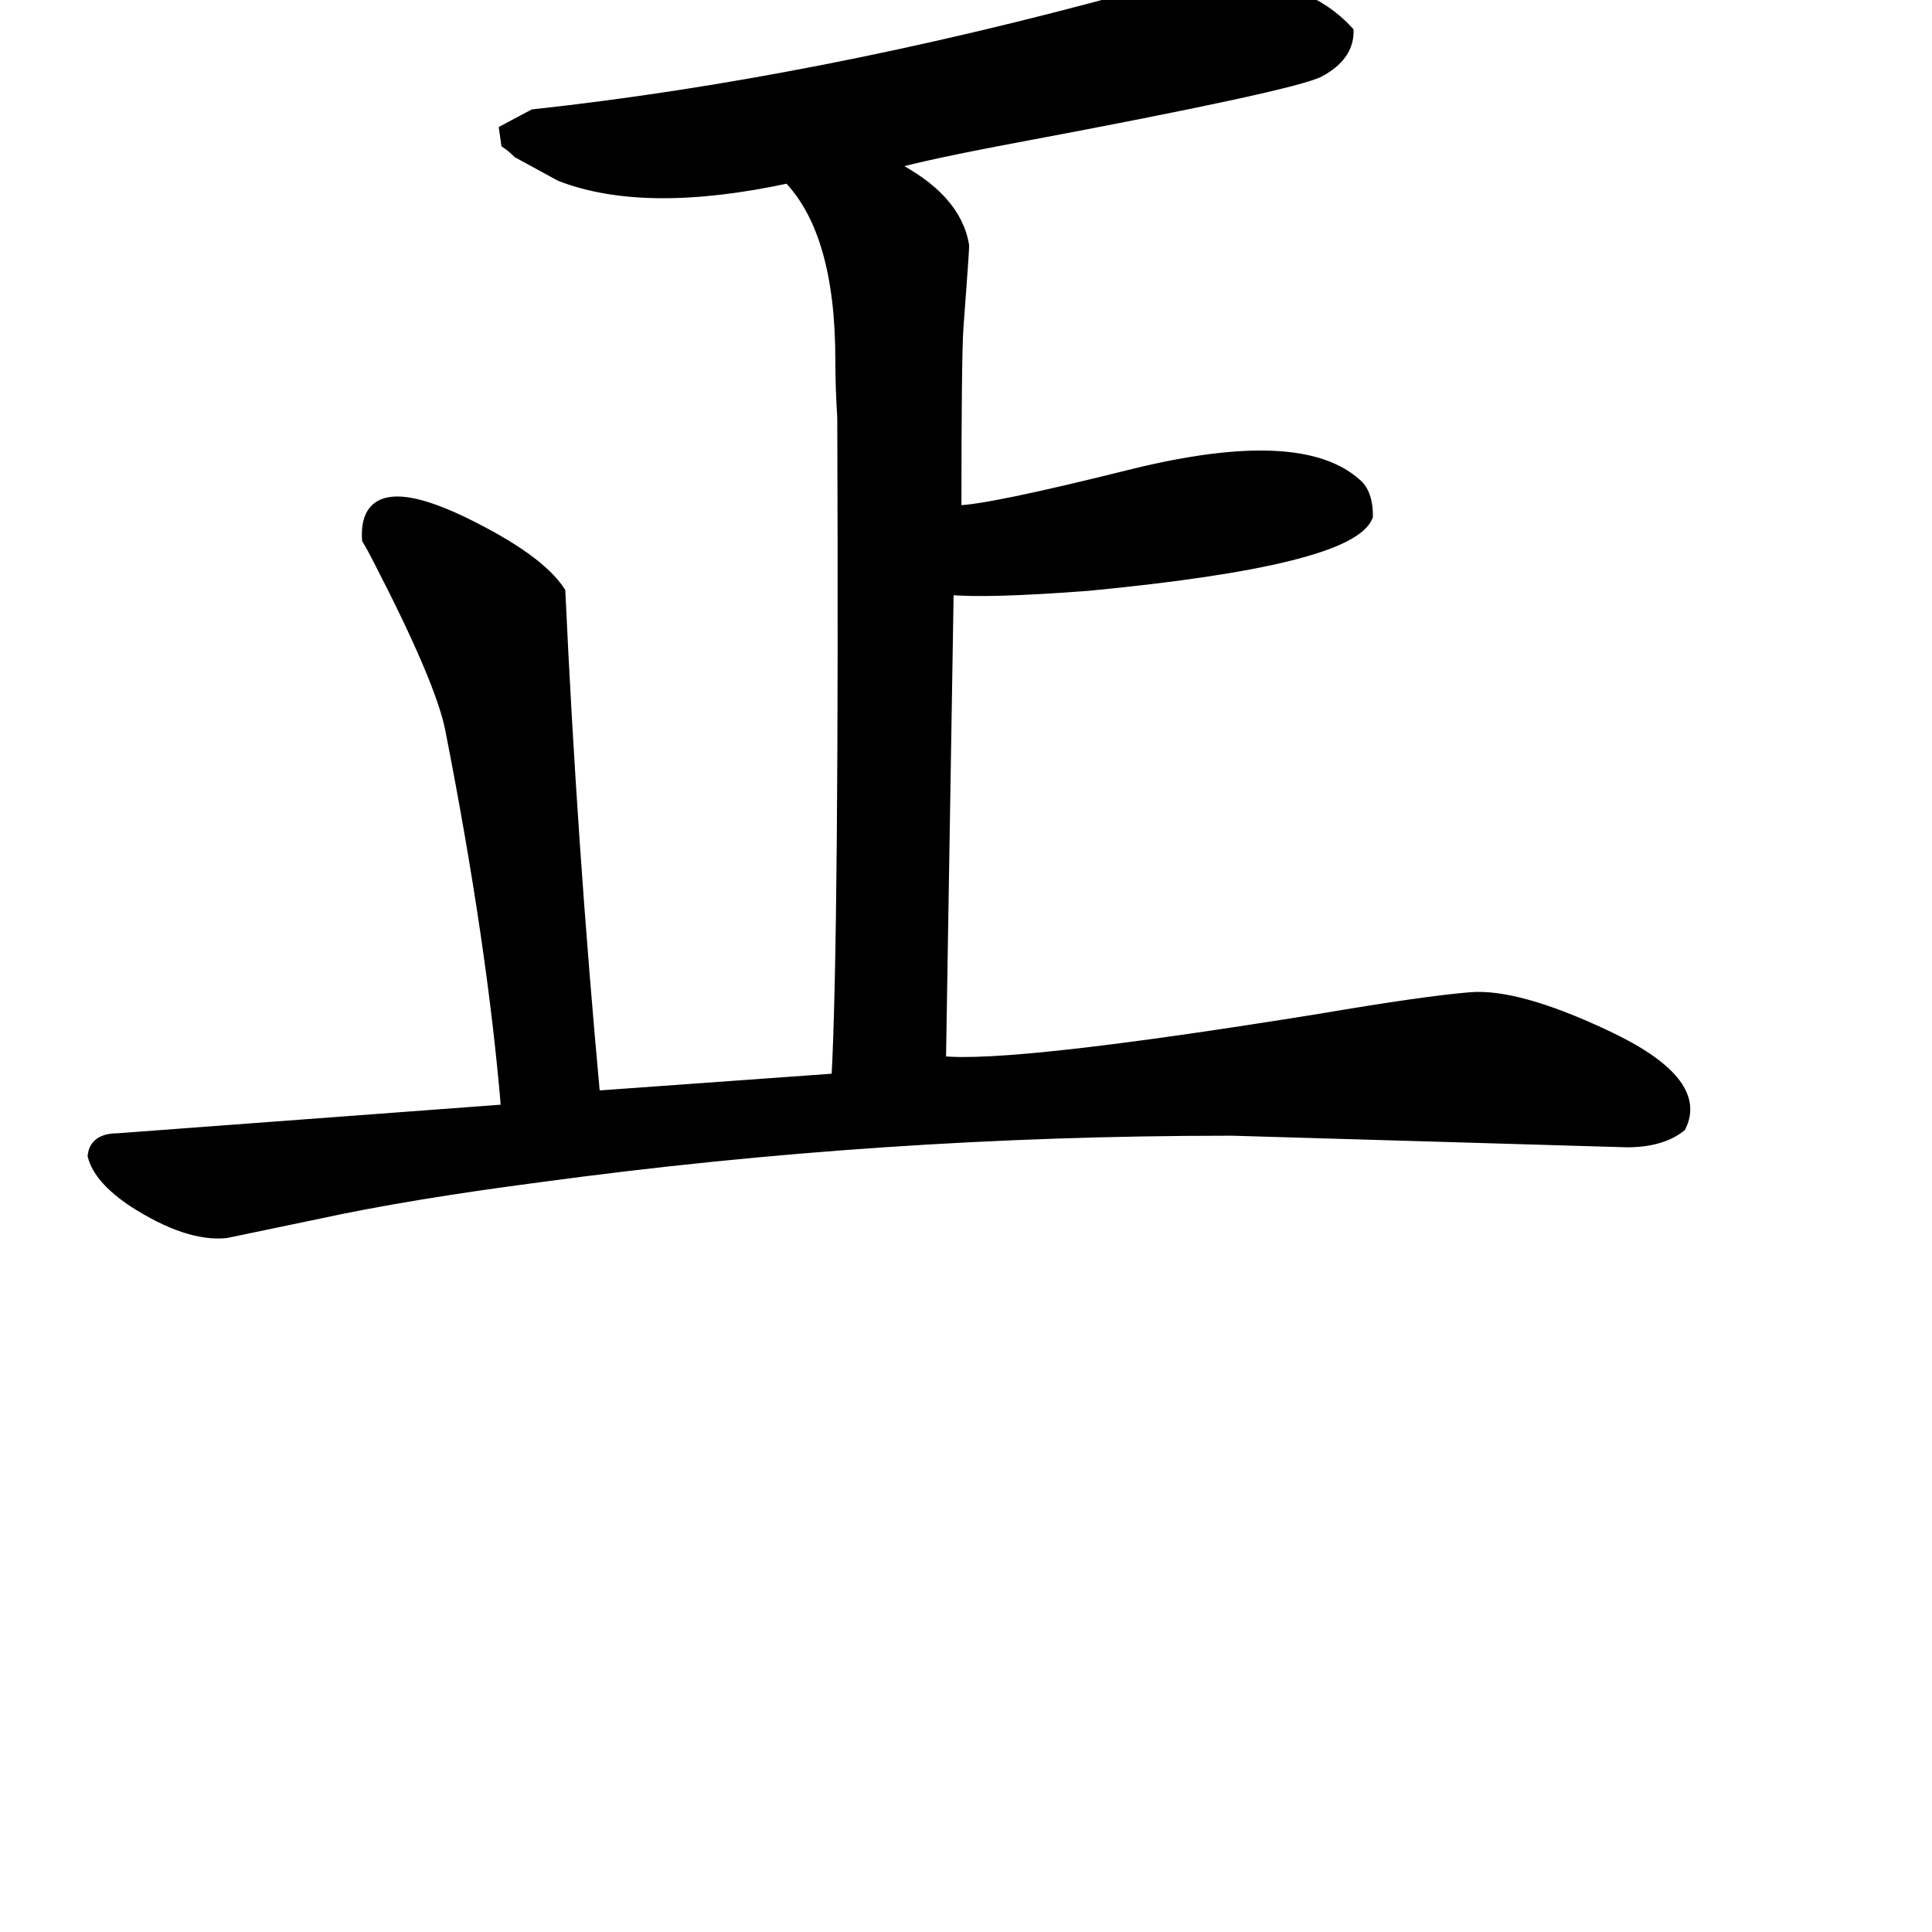 <svg width="190" height="190" version="1.1" xmlns="http://www.w3.org/2000/svg" xmlns:xlink="http://www.w3.org/1999/xlink"><path d="M165.30 110.81L165.30 110.81Q163.40 112.33 159.98 112.33L159.98 112.33L121.22 111.19L120.84 111.19Q86.83 111.19 53.20 115.75L53.20 115.75Q40.09 117.46 31.35 119.36L31.35 119.36L22.23 121.26Q18.43 121.64 13.11 118.22L13.11 118.22Q9.69 115.94 9.12 113.66L9.12 113.66Q9.31 111.95 11.59 111.95L11.59 111.95L49.78 109.10Q48.45 92.95 44.27 71.67L44.27 71.67Q43.32 66.92 37.24 55.14L37.24 55.14Q36.67 54.00 36.10 53.05L36.10 53.05Q35.72 46.59 45.60 51.34L45.60 51.34Q53.01 54.95 55.10 58.18L55.10 58.18Q56.24 83.07 58.52 107.77L58.52 107.77L82.27 106.06Q83.03 91.81 82.84 41.08L82.84 41.08Q82.65 38.04 82.65 35.38L82.65 35.38Q82.65 22.84 77.52 17.52L77.52 17.52Q63.46 20.56 55.10 17.33L55.10 17.33L50.92 15.05Q50.35 14.48 49.78 14.10L49.78 14.10L49.59 12.77L52.44 11.25Q80.37 8.21 111.53-0.34L111.53-0.34Q116.28-1.48 120.84-1.48L120.84-1.48Q128.44-1.48 132.62 3.08L132.62 3.08Q132.62 5.55 129.77 7.07L129.77 7.07Q127.30 8.40 99.94 13.53L99.94 13.53Q90.82 15.24 87.59 16.19L87.59 16.19Q94.05 19.42 94.81 24.17L94.81 24.17Q94.81 24.74 94.24 32.34L94.24 32.34Q94.05 35.38 94.05 50.20L94.05 50.20Q97.09 50.20 111.53 46.59L111.53 46.59Q127.87 42.60 133.38 47.54L133.38 47.54Q134.52 48.49 134.52 50.77L134.52 50.77Q132.81 55.14 106.97 57.61L106.97 57.61Q96.90 58.37 93.29 57.99L93.29 57.99L92.53 104.35Q99.37 105.11 129.96 100.17L129.96 100.17Q140.03 98.46 144.59 98.08L144.59 98.08Q149.15 97.70 157.70 101.69L157.70 101.69Q167.58 106.25 165.30 110.81Z" stroke="#000" fill="black" /></svg>